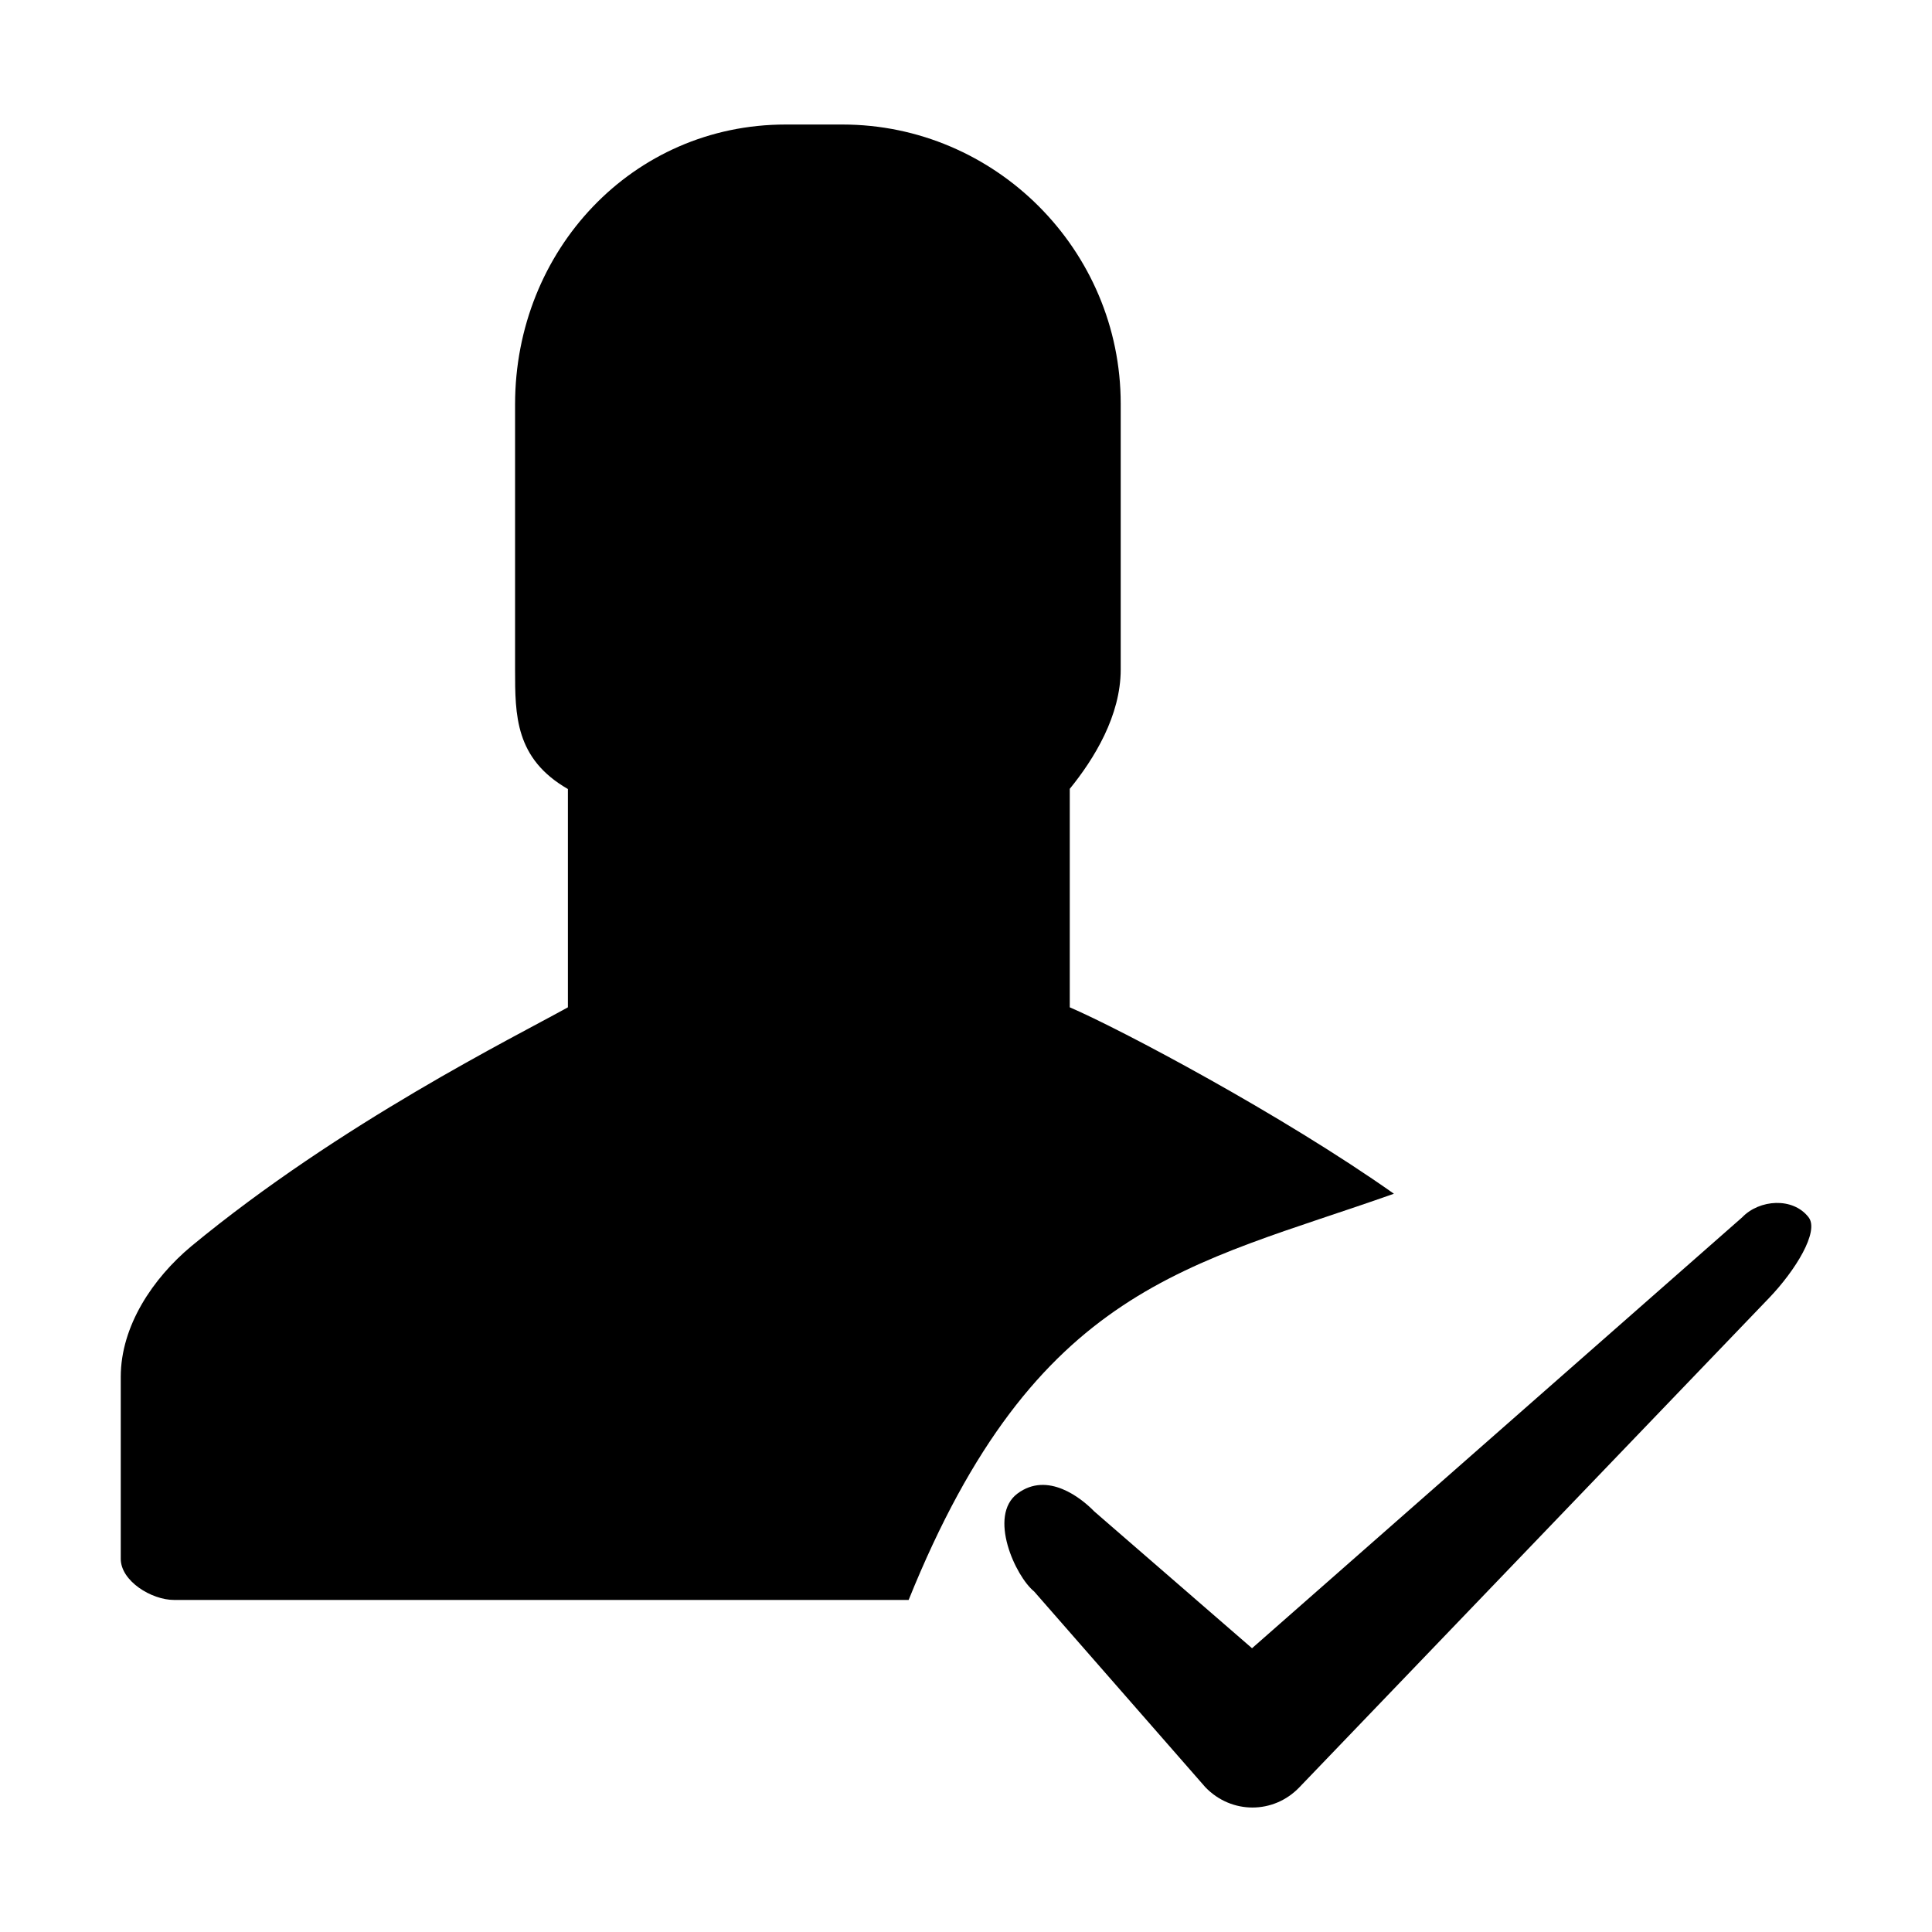 <?xml version="1.0" encoding="utf-8"?>
<!-- Generator: Adobe Illustrator 19.1.0, SVG Export Plug-In . SVG Version: 6.00 Build 0)  -->
<svg version="1.1" id="imissive_x5F_exchange" xmlns="http://www.w3.org/2000/svg" xmlns:xlink="http://www.w3.org/1999/xlink"
	 x="0px" y="0px" viewBox="0 0 1024 1024" style="enable-background:new 0 0 1024 1024;" xml:space="preserve">
<g>
	<path d="M958.6,645.2c-8.3-10.8-26.1-9.5-35.2,0L663.6,873.6l-83.6-72.5c-6.9-7.1-24.7-21.4-40.7-9.5c-15.8,11.8-1.1,43.9,8.8,51.9
		l90.8,103.8c13.8,14.3,36.1,14.3,49.8,0l249-259.4C951.5,673.5,964.4,652.7,958.6,645.2z"/>
	<path d="M738.8,632.7C679.6,590.9,594,545.5,567,533.9V418.1c13-16,27-38.8,27-63.3V214c0-81.6-66.5-148-147.5-148h-30.1
		C335.3,66,273,132.6,273,214.3v140.6c0,24.2,0,47.2,28,63.3v115.7c-28,15.6-120.5,61.3-199.7,126.7C81.1,677.5,64,702.7,64,729.8
		v96.4C64,838,80.3,848,92.2,848h389.4C549,681,630.7,671,738.8,632.7z"/>
</g>
</svg>
